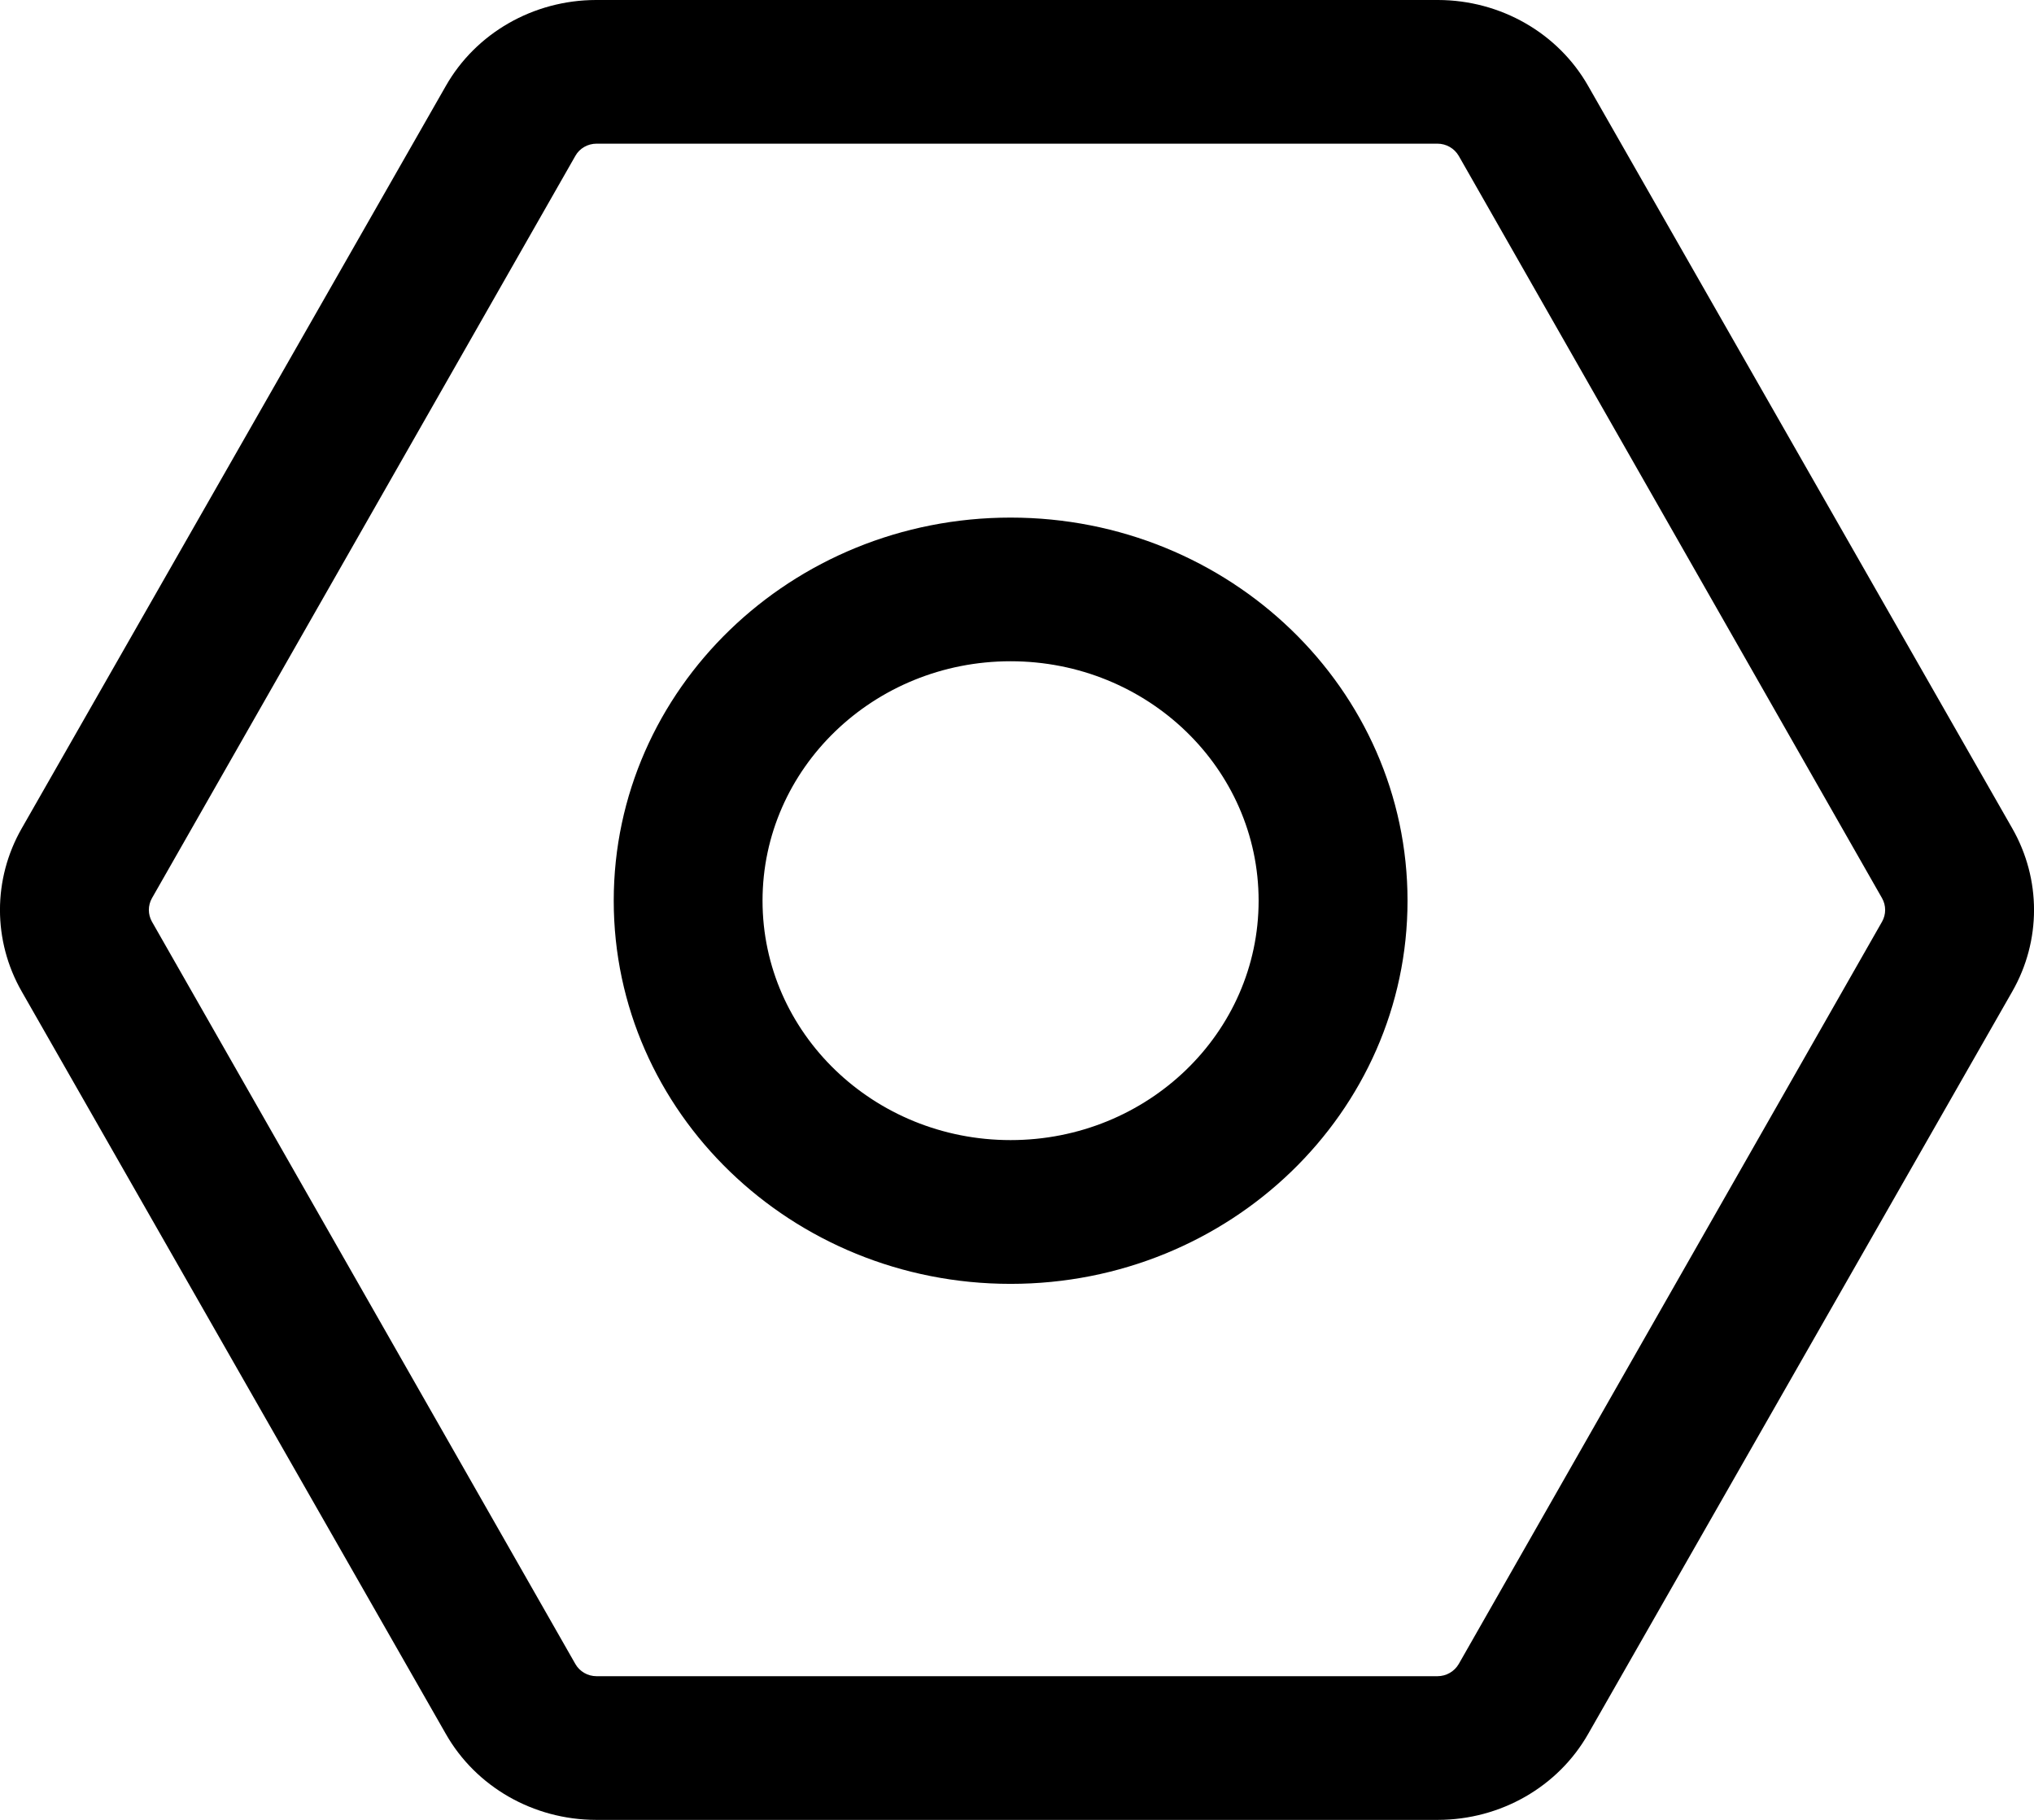 <svg xmlns="http://www.w3.org/2000/svg" viewBox="0 0 19 17">
  <path
    fill-rule="evenodd"
    clip-rule="evenodd"
    d="M14.836 16.196L18.797 9.262C19.068 8.788 19.068 8.212 18.797 7.738L14.836 0.804C14.555 0.309 14.018 0.001 13.433 0H5.567C4.982 0.001 4.445 0.309 4.164 0.804L0.203 7.738C-0.068 8.212 -0.068 8.788 0.203 9.262L4.164 16.196C4.445 16.691 4.982 16.999 5.567 17H13.433C14.018 16.999 14.555 16.691 14.836 16.196ZM17.581 8.391C17.619 8.459 17.619 8.541 17.581 8.609L13.627 15.543C13.586 15.614 13.51 15.658 13.427 15.658H5.573C5.49 15.658 5.414 15.614 5.374 15.543L1.419 8.609C1.381 8.541 1.381 8.459 1.419 8.391L5.374 1.457C5.413 1.386 5.49 1.342 5.573 1.342H13.427C13.51 1.342 13.586 1.386 13.627 1.457L17.581 8.391ZM9.44 11.993C7.393 11.993 5.733 10.39 5.733 8.414C5.733 6.437 7.393 4.835 9.44 4.835C11.488 4.835 13.148 6.437 13.148 8.414C13.148 10.39 11.488 11.993 9.44 11.993ZM11.757 8.414C11.757 9.649 10.72 10.65 9.44 10.65C8.161 10.65 7.123 9.649 7.123 8.414C7.123 7.178 8.161 6.177 9.44 6.177C10.72 6.177 11.757 7.178 11.757 8.414Z"
    fill="currentColor"
  ></path>
</svg>

